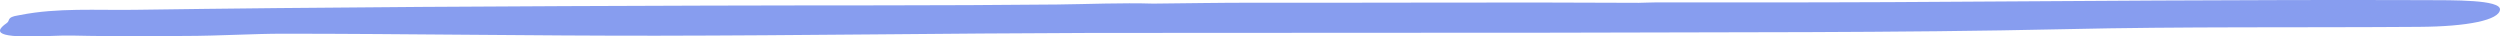 <svg width="274" height="4" viewBox="0 0 274 4" fill="none" xmlns="http://www.w3.org/2000/svg">
<path d="M181.62 0.26C185.349 0.266 198.571 0.279 207.042 0.234C226.651 0.124 246.25 -0.051 265.811 0.014C268.868 0.027 274.067 -0.044 273.999 1.049C273.931 2.193 270.475 2.911 265.139 2.944C252.219 3.041 239.23 2.898 226.388 3.196C207.587 3.616 188.815 3.513 170.043 3.584C153.189 3.59 136.316 3.603 119.462 3.61C103.631 3.655 87.809 3.894 71.987 3.914C58.337 3.927 44.686 3.7 31.026 3.694C27.813 3.694 23.947 3.933 20.423 3.94C17.512 3.946 12.653 3.998 9.761 3.933C8.515 3.907 7.22 3.868 6.003 3.927C0.405 4.179 -1.095 3.797 0.745 2.523C1.154 2.245 0.667 1.889 2.011 1.683C2.069 1.676 2.177 1.657 2.225 1.644C6.315 0.835 10.55 1.139 14.805 1.075C35.68 0.777 56.565 0.68 77.449 0.615C90.262 0.57 103.085 0.628 115.869 0.493C119.365 0.454 122.87 0.292 126.424 0.396H126.365C130.075 0.363 133.784 0.292 137.484 0.299C151.505 0.318 166.148 0.234 179.604 0.311C180.13 0.311 180.841 0.26 181.62 0.26Z" fill="#5474E8" fill-opacity="0.7"/>
</svg>
